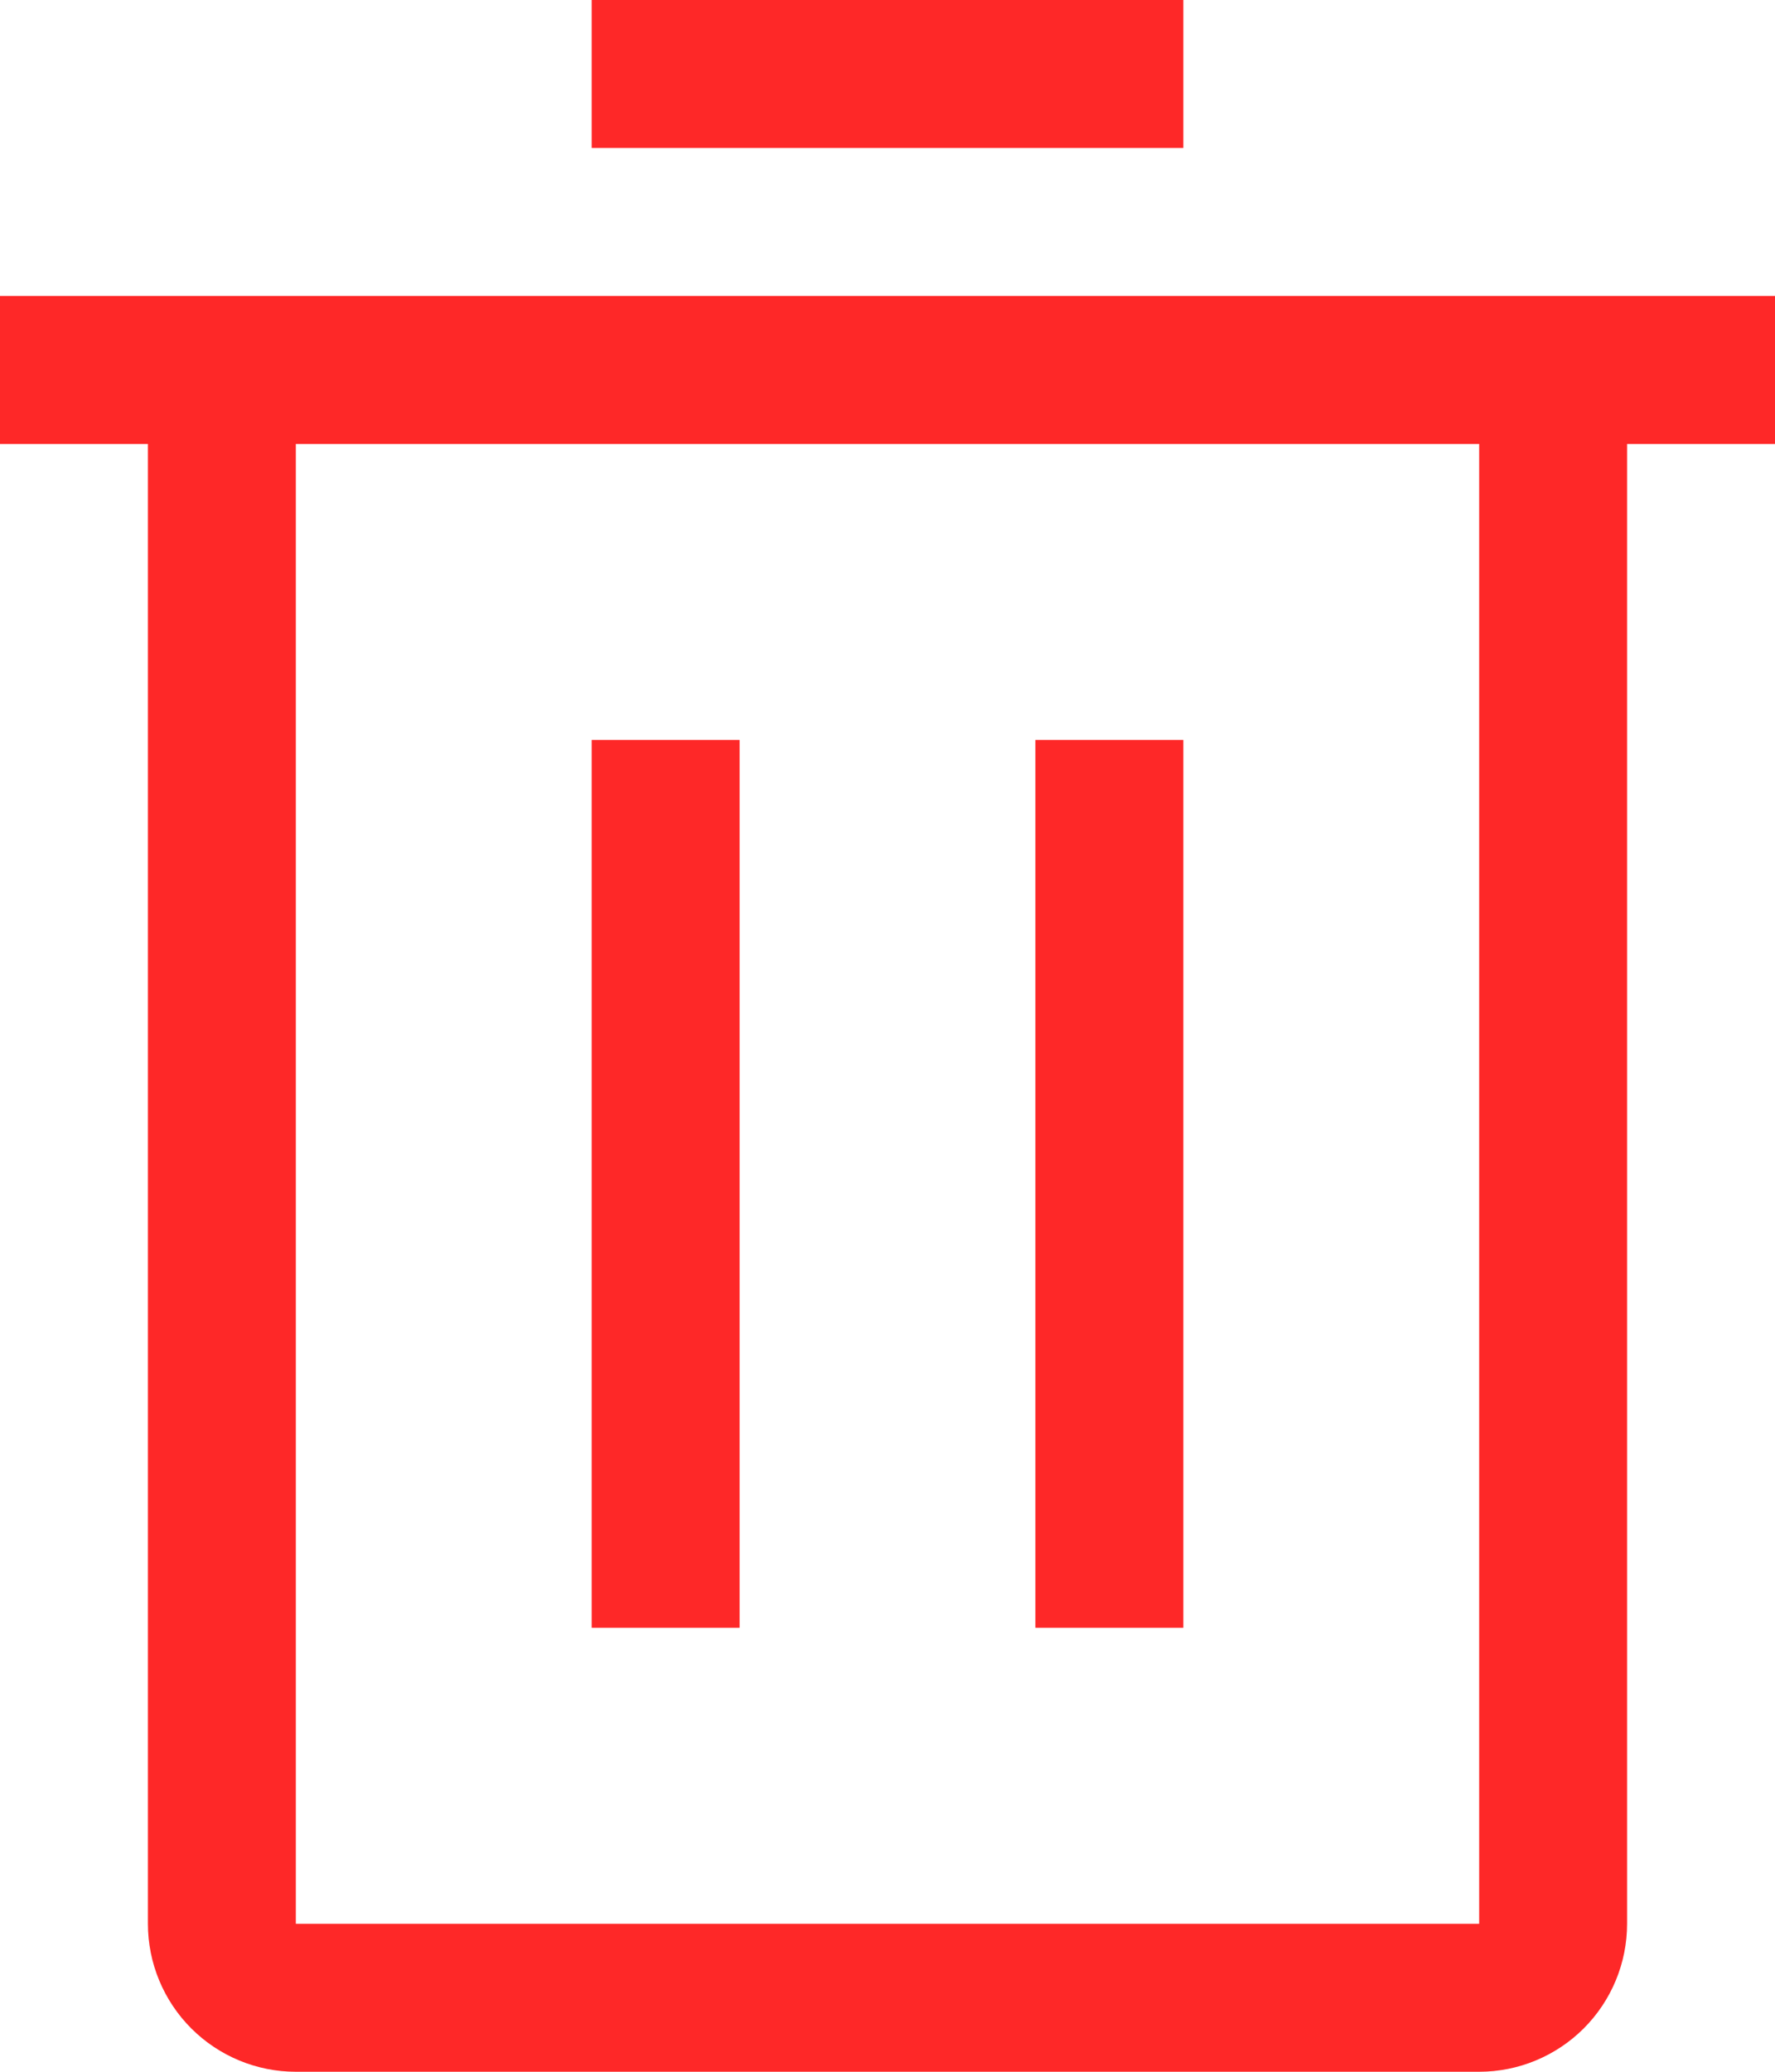 <svg width="24" height="28" viewBox="0 0 24 28" fill="none" xmlns="http://www.w3.org/2000/svg">
<path d="M8 10H10V22H8V10Z" fill="#FE2828"/>
<path d="M14 10H16V22H14V10Z" fill="#FE2828"/>
<path d="M0 4V6H2V26C2 26.53 2.211 27.039 2.586 27.414C2.961 27.789 3.47 28 4 28H20C20.53 28 21.039 27.789 21.414 27.414C21.789 27.039 22 26.53 22 26V6H24V4H0ZM4 26V6H20V26H4Z" fill="#FE2828"/>
<path d="M8 0H16V2H8V0Z" fill="#FE2828"/>
</svg>
